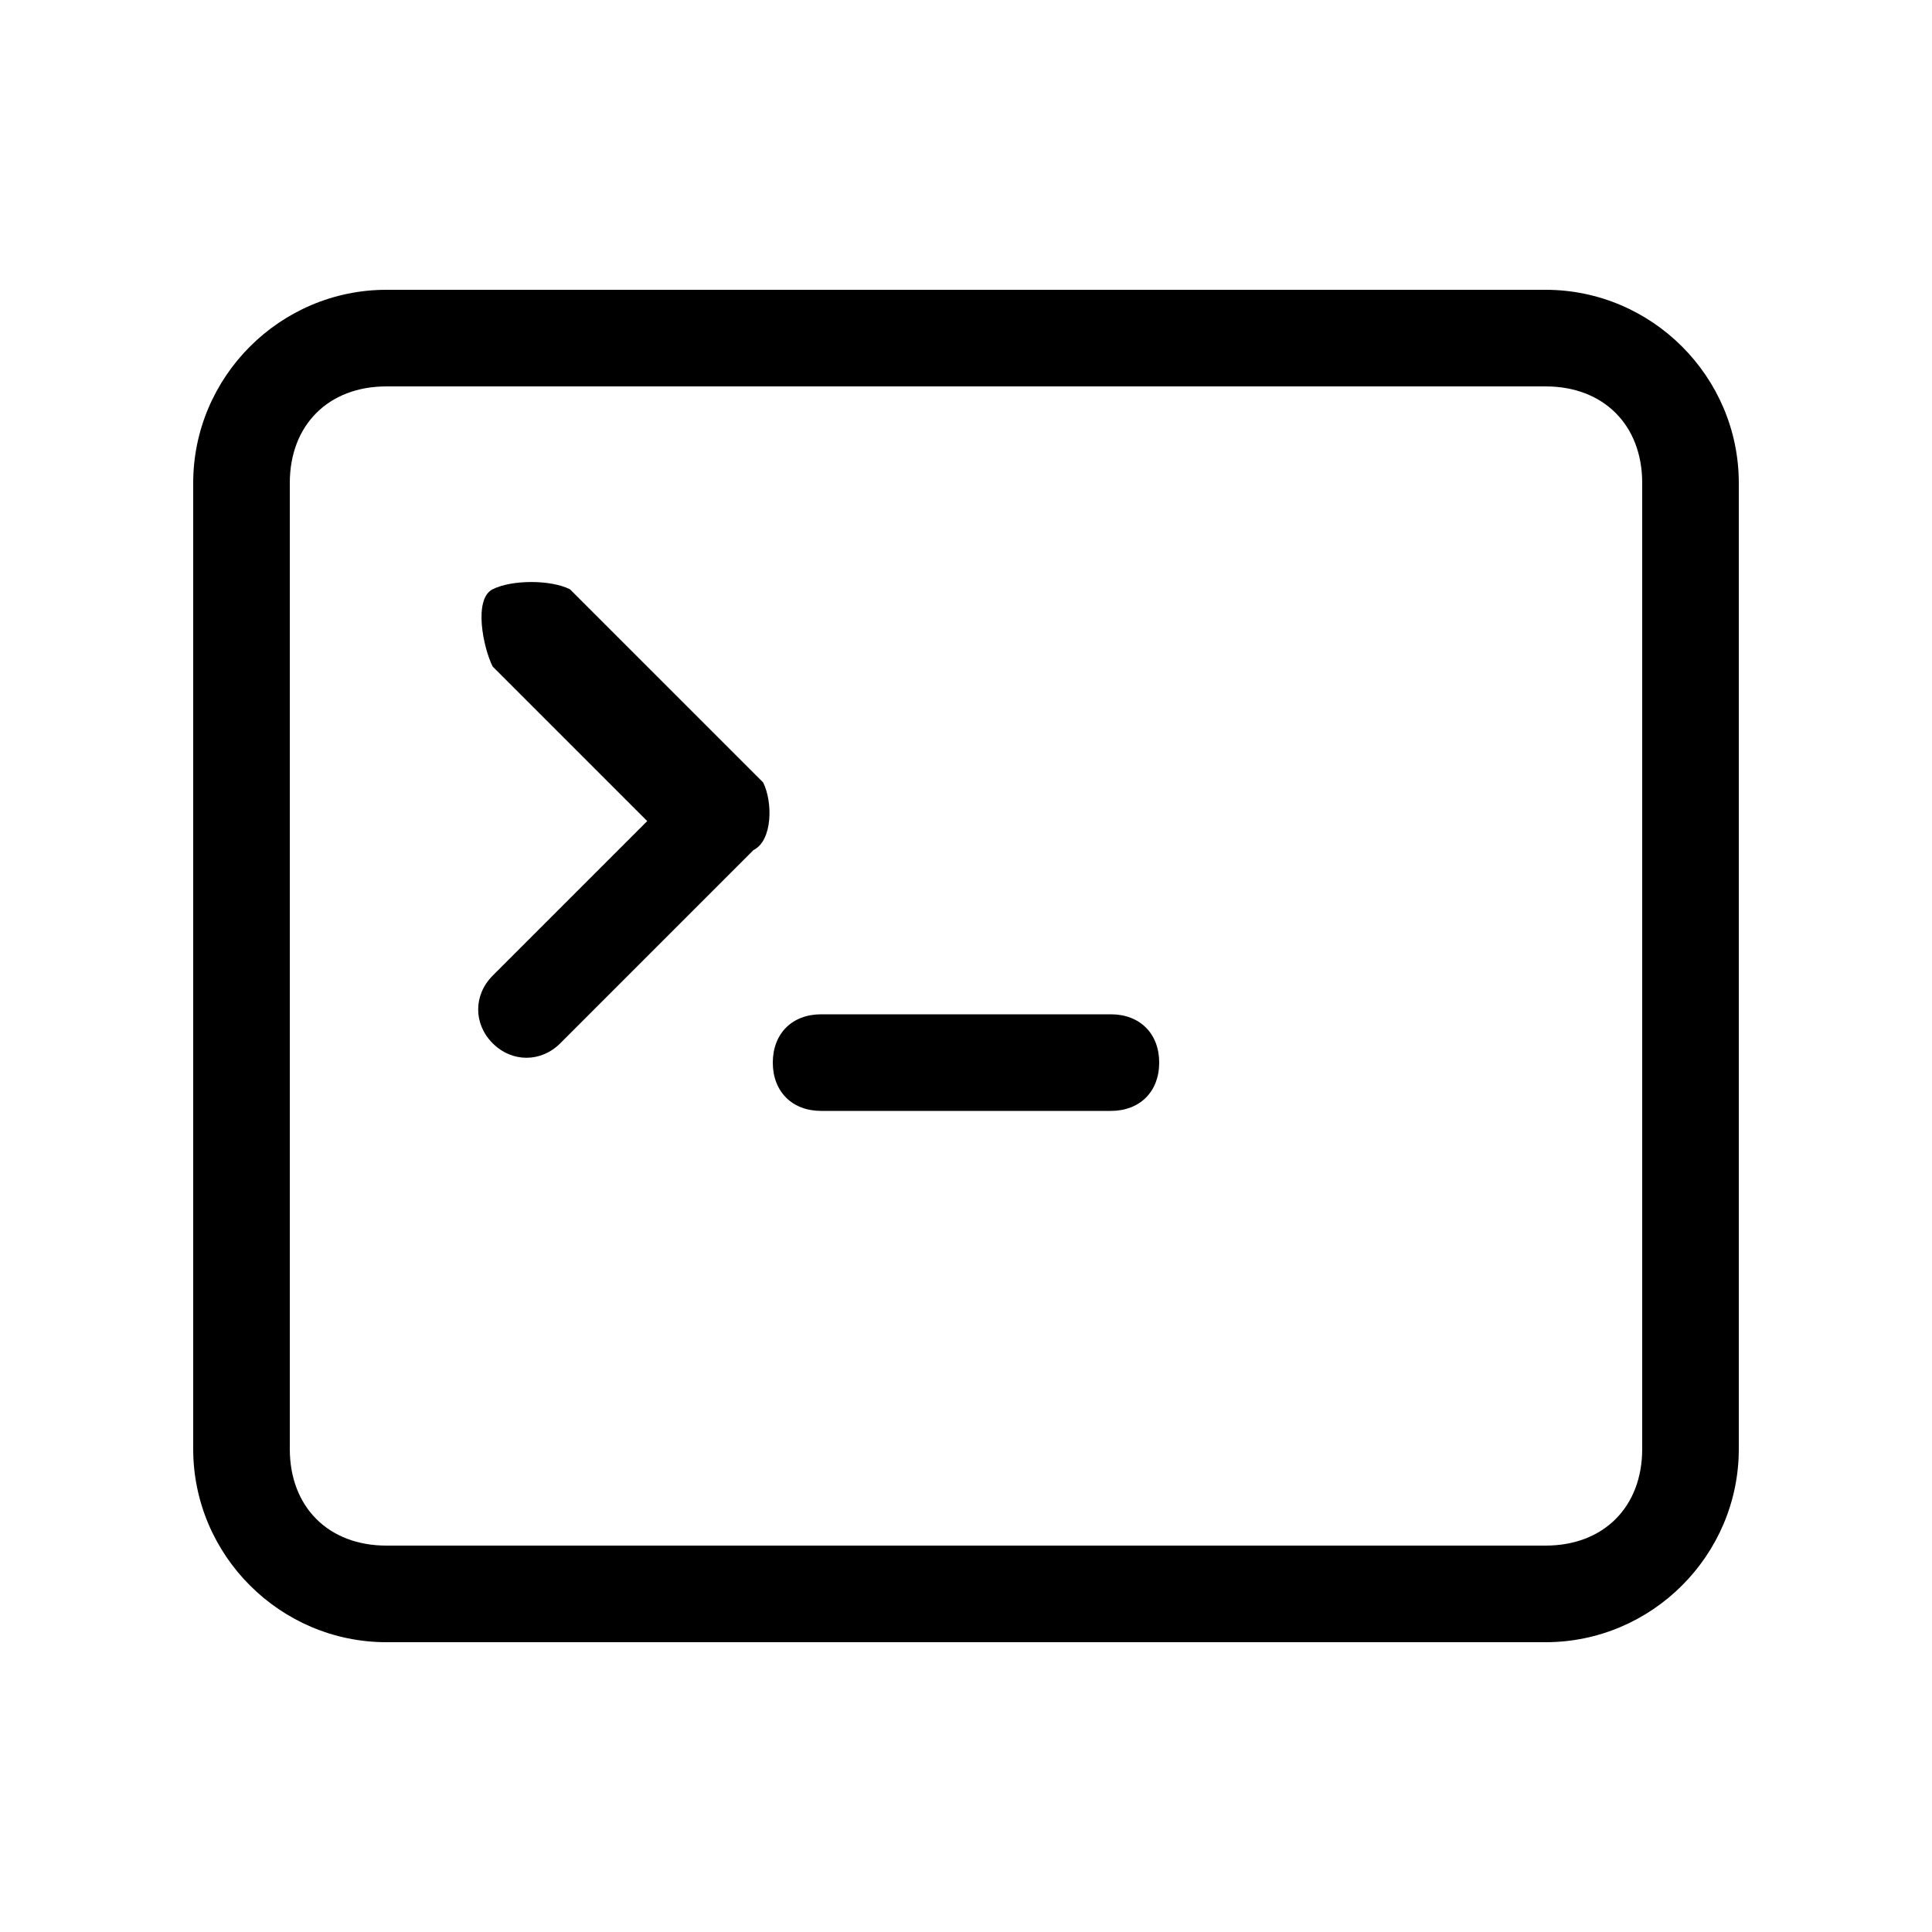 <?xml version="1.0" encoding="utf-8"?>
<!-- Generator: Adobe Illustrator 24.1.2, SVG Export Plug-In . SVG Version: 6.00 Build 0)  -->
<svg version="1.1" id="图层_1" xmlns="http://www.w3.org/2000/svg" xmlns:xlink="http://www.w3.org/1999/xlink" x="0px" y="0px"
	 viewBox="0 0 20 20" style="enable-background:new 0 0 20 20;" xml:space="preserve">
<path d="M8,11c0-0.3,0.2-0.5,0.5-0.5h3c0.3,0,0.5,0.2,0.5,0.5s-0.2,0.5-0.5,0.5h-3C8.2,11.5,8,11.3,8,11z M5.9,6.1
	C5.7,6,5.3,6,5.1,6.1S5,6.7,5.1,6.9l0,0l1.6,1.6l-1.6,1.6c-0.2,0.2-0.2,0.5,0,0.7s0.5,0.2,0.7,0l2-2C8,8.7,8,8.3,7.9,8.1
	c0,0,0,0,0,0L5.9,6.1z"/>
<path d="M4,3C2.9,3,2,3.9,2,5v10c0,1.1,0.9,2,2,2h12c1.1,0,2-0.9,2-2V5c0-1.1-0.9-2-2-2H4z M16,4c0.6,0,1,0.4,1,1v10
	c0,0.6-0.4,1-1,1H4c-0.6,0-1-0.4-1-1V5c0-0.6,0.4-1,1-1H16z"/>
</svg>
